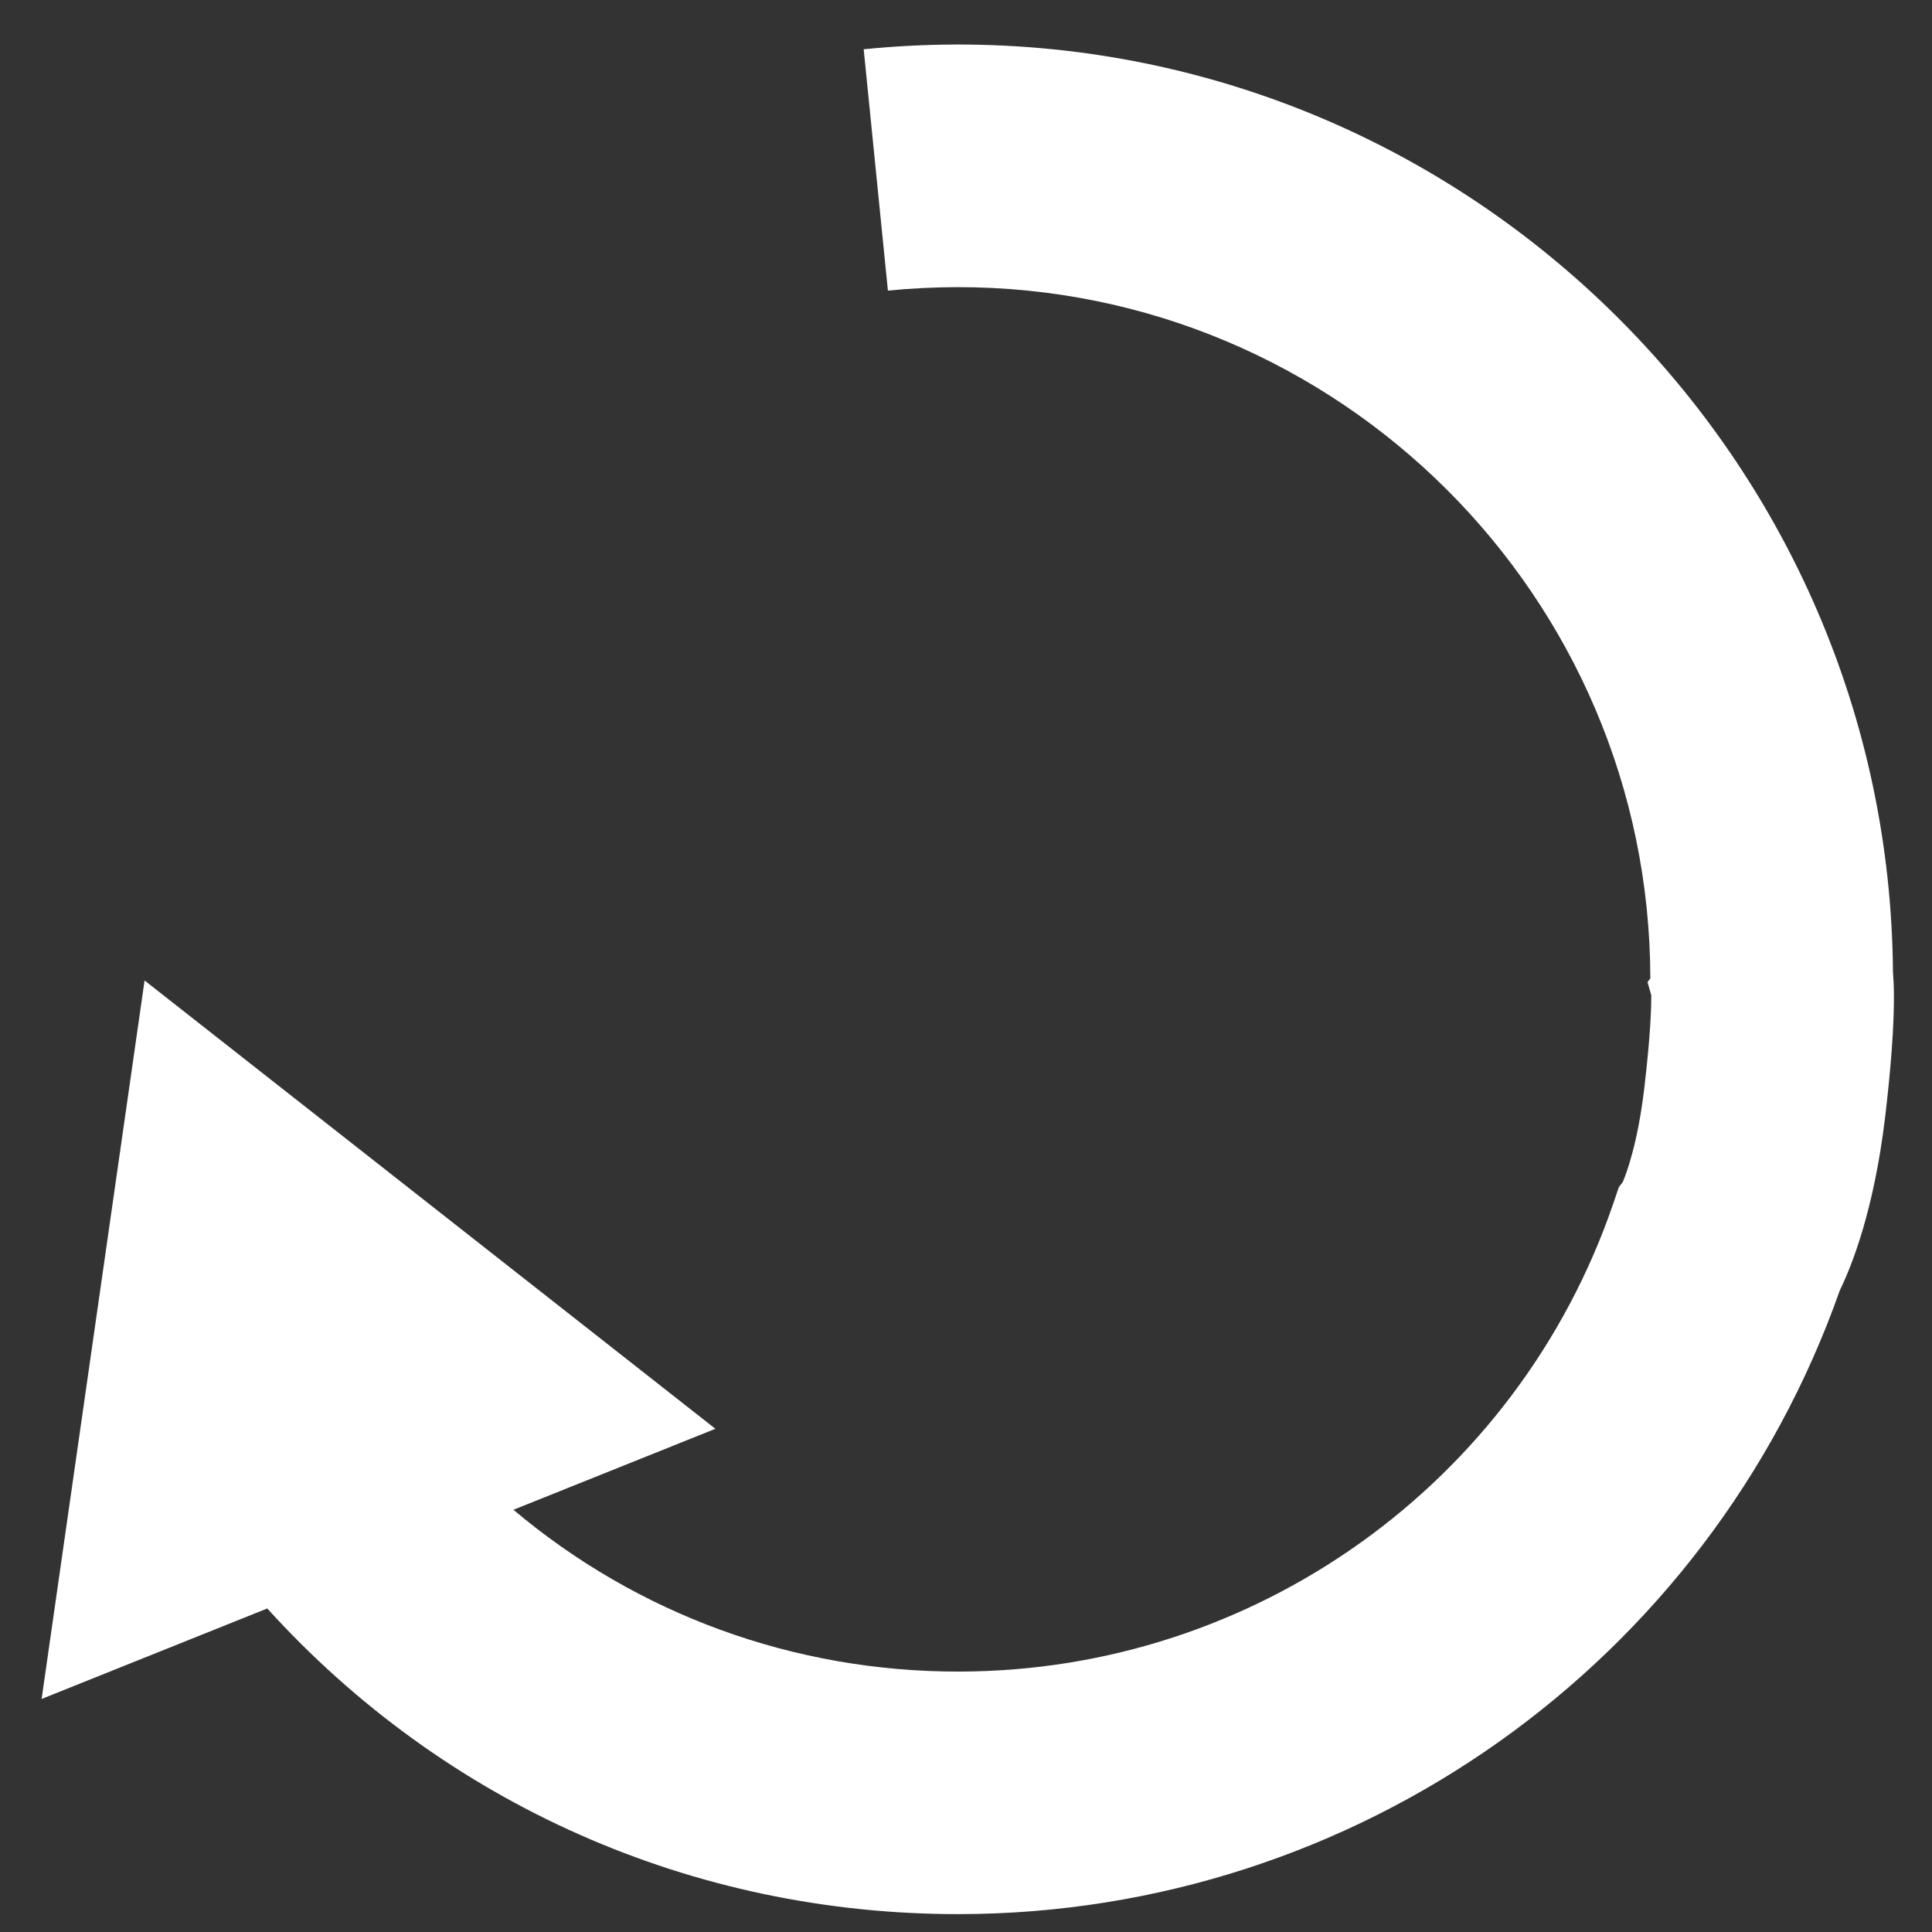 <?xml version="1.0" encoding="utf-8"?>
<!-- Generator: Adobe Illustrator 16.0.3, SVG Export Plug-In . SVG Version: 6.00 Build 0)  -->
<!DOCTYPE svg PUBLIC "-//W3C//DTD SVG 1.1//EN" "http://www.w3.org/Graphics/SVG/1.1/DTD/svg11.dtd">
<svg version="1.1" id="Layer_1" xmlns="http://www.w3.org/2000/svg" xmlns:xlink="http://www.w3.org/1999/xlink" x="0px" y="0px"
	 width="24px" height="24px" viewBox="0 0 24 24" enable-background="new 0 0 24 24" xml:space="preserve">
<rect x="0" y="0" width="24" height="24" fill="#333333" stroke="none"/>
<path fill="#FFFFFF" d="M10.729,0.612L11.03,3.61c0.282-0.028,0.572-0.042,0.858-0.043c4.743-0.007,8.605,3.844,8.613,8.586
	l-0.035,0.048l0.047,0.164c0,0.12-0.005,0.461-0.088,1.16c-0.082,0.688-0.223,1.056-0.266,1.158l-0.049,0.064l-0.068,0.2
	c-1.188,3.475-4.453,5.813-8.127,5.818c-2.061,0.003-4.001-0.716-5.537-2.01l2.509-1.006l-7.091-5.569l-1.279,8.925l2.803-1.124
	c2.201,2.427,5.284,3.802,8.599,3.797c4.922-0.008,9.303-3.117,10.936-7.749c0.157-0.322,0.425-1.009,0.562-2.146
	c0.073-0.613,0.11-1.119,0.11-1.498c0-0.117-0.005-0.222-0.012-0.315C23.464,5.704,18.263,0.543,11.882,0.553
	C11.497,0.554,11.11,0.574,10.729,0.612z"/>
</svg>
